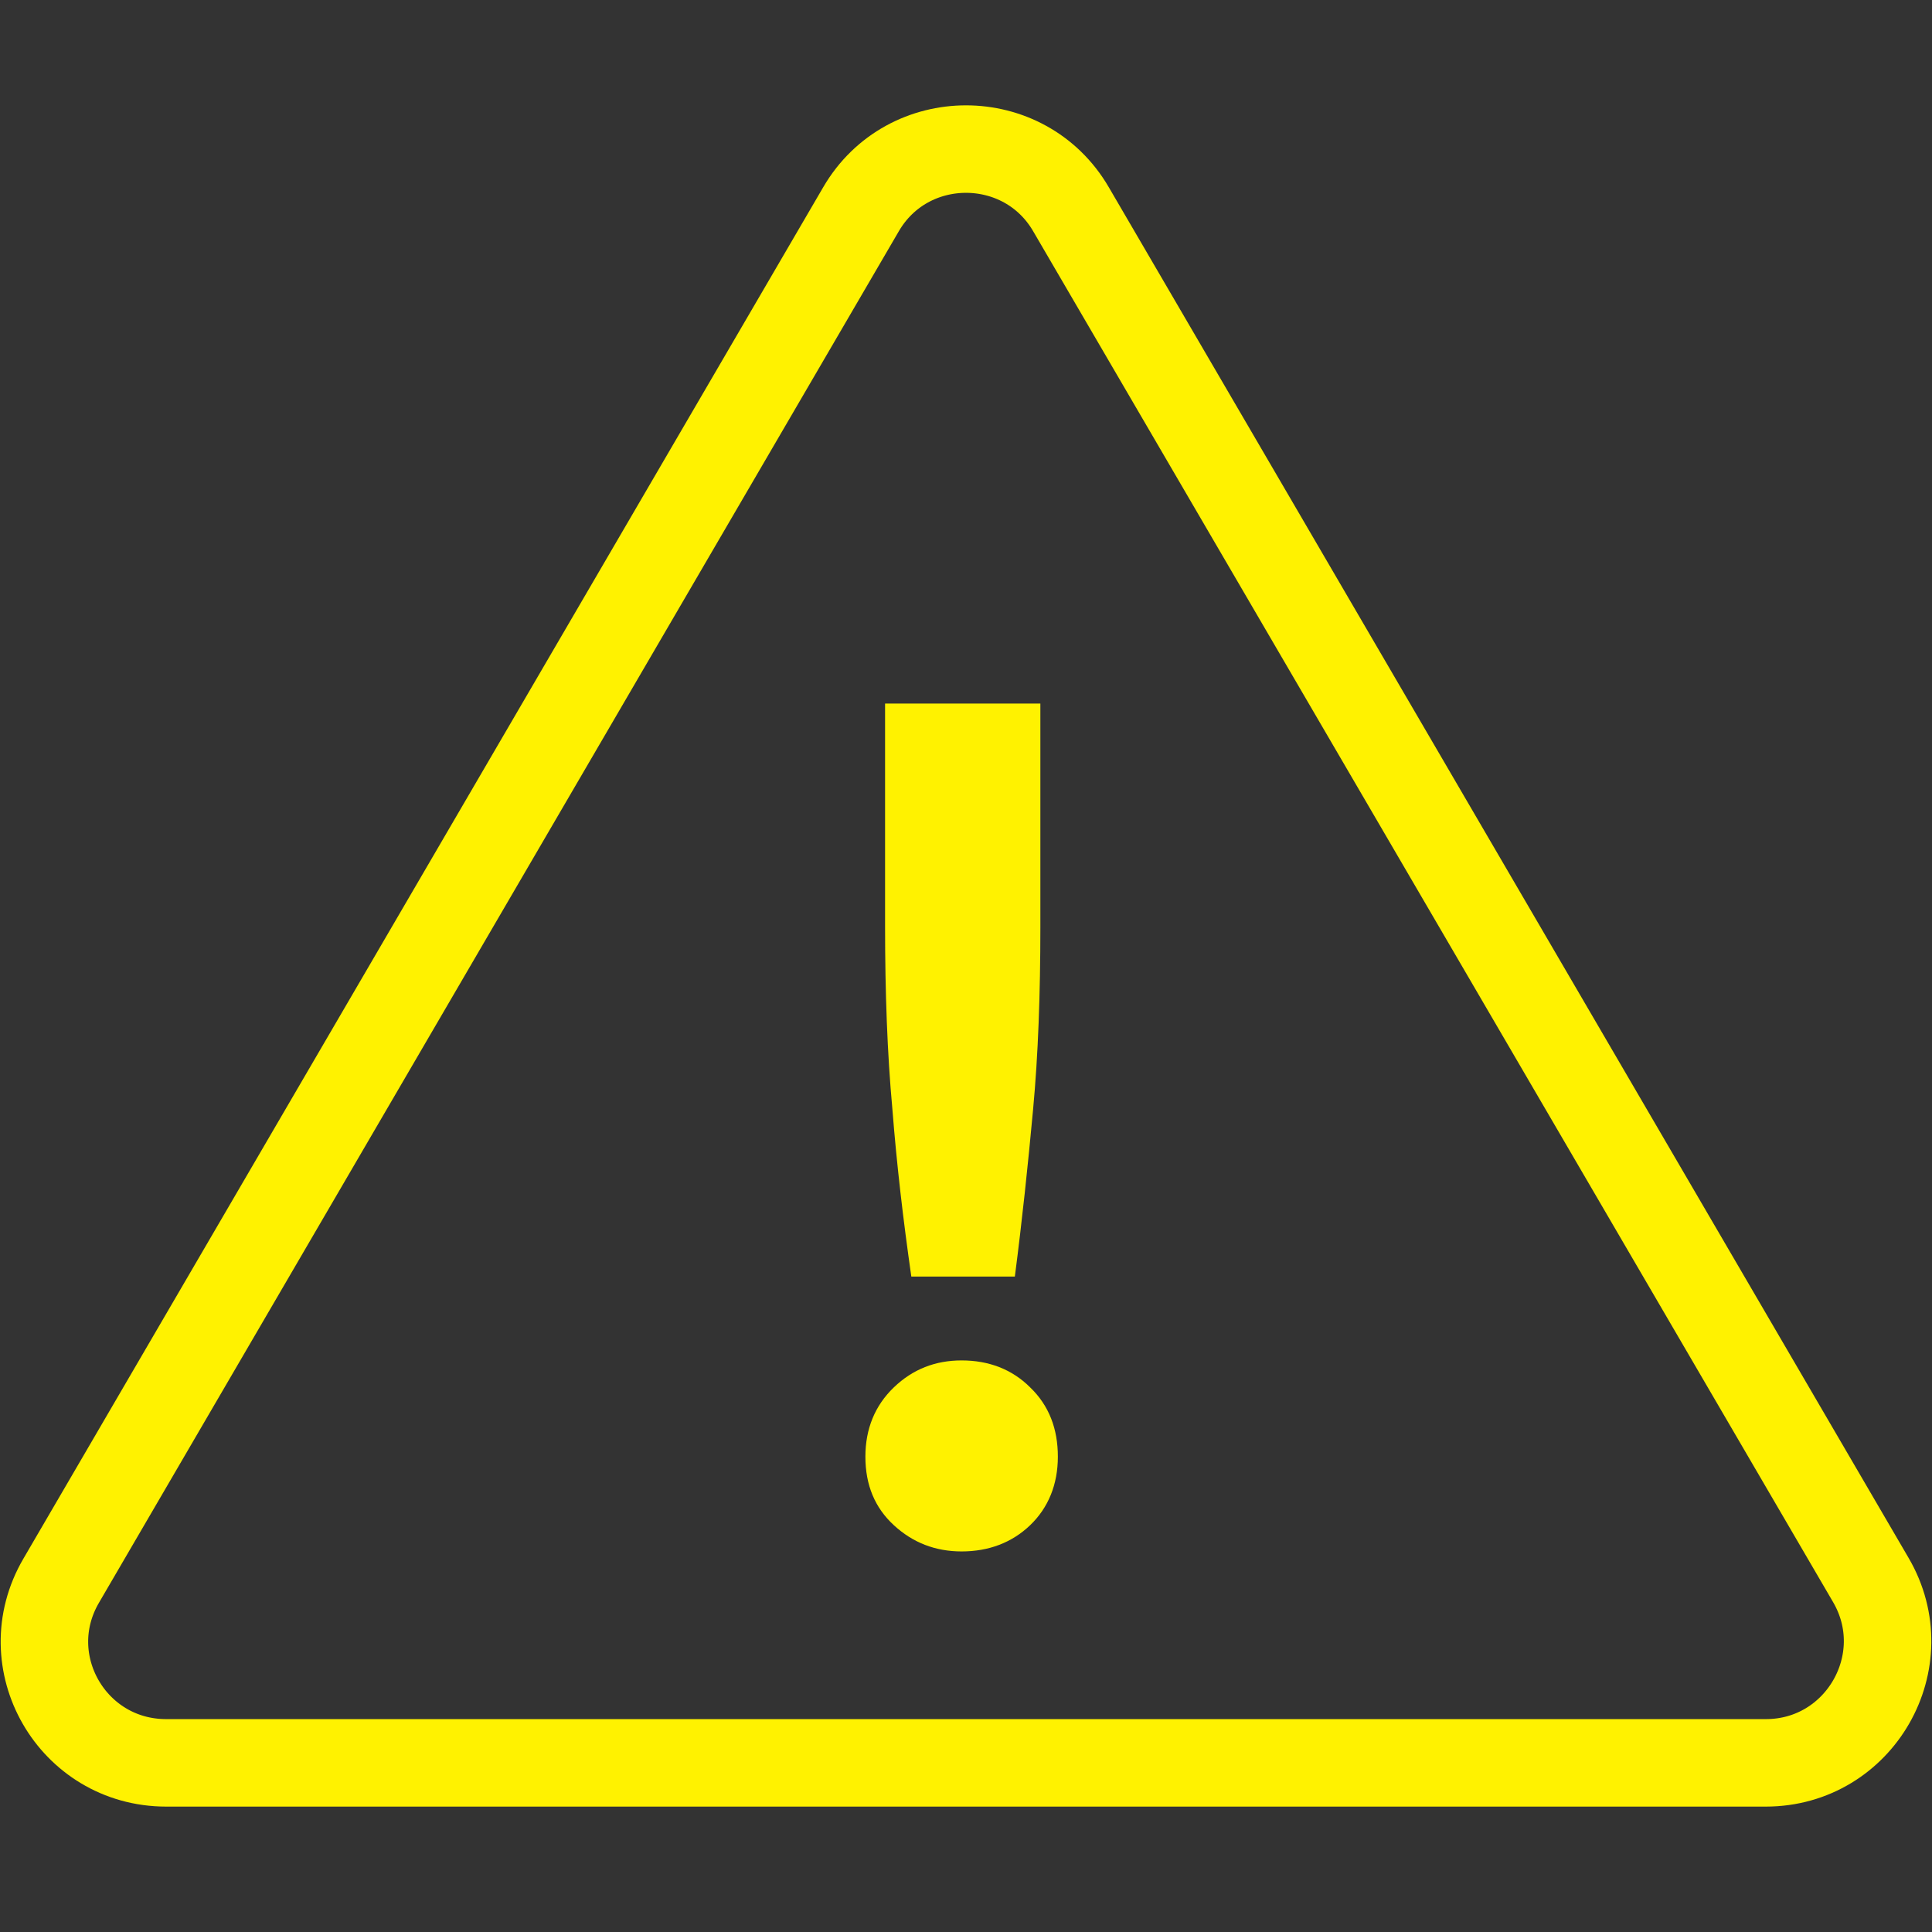 <?xml version="1.0" encoding="utf-8"?>
<!-- Generator: Adobe Illustrator 20.1.0, SVG Export Plug-In . SVG Version: 6.00 Build 0)  -->
<svg version="1.1" id="Layer_1" xmlns="http://www.w3.org/2000/svg" xmlns:xlink="http://www.w3.org/1999/xlink" x="0px" y="0px"
	 viewBox="0 0 265 265" enable-background="new 0 0 265 265" xml:space="preserve">
<rect x="0" y="0" width="265" height="265" fill="#333333" stroke="none"/>
<g id="Advisary">
	<path fill="none" stroke="#FFF200" stroke-width="12" stroke-linejoin="round" stroke-miterlimit="10" d="M22.8,241.8h219.4
		c12.9,0,20.9-14,14.4-25.1l-109.7-188c-6.4-11-22.4-11-28.8,0L8.4,216.8C1.9,227.9,9.9,241.8,22.8,241.8z"/>
	<g>
		<path fill="#FFF200" d="M145.1,199.8c0,3.8-1.3,7-3.8,9.4c-2.5,2.4-5.7,3.6-9.4,3.6c-3.6,0-6.7-1.2-9.3-3.6
			c-2.6-2.4-3.9-5.5-3.9-9.4c0-3.8,1.3-7,3.9-9.5c2.6-2.5,5.7-3.7,9.3-3.7c3.7,0,6.9,1.2,9.4,3.7C143.9,192.8,145.1,196,145.1,199.8
			z M142.7,127.2c0,9.1-0.3,17.5-1,25c-0.7,7.6-1.5,15.2-2.5,22.9H125c-1.1-7.7-2-15.3-2.6-23c-0.7-7.6-1-16-1-25V96.5h21.3V127.2z"
			/>
	</g>
</g>
<g>
</g>
<g>
</g>
<g>
</g>
<g>
</g>
<g>
</g>
<g>
</g>
<g>
</g>
<g>
</g>
<g>
</g>
<g>
</g>
<g>
</g>
<g>
</g>
<g>
</g>
<g>
</g>
<g>
</g>
</svg>
